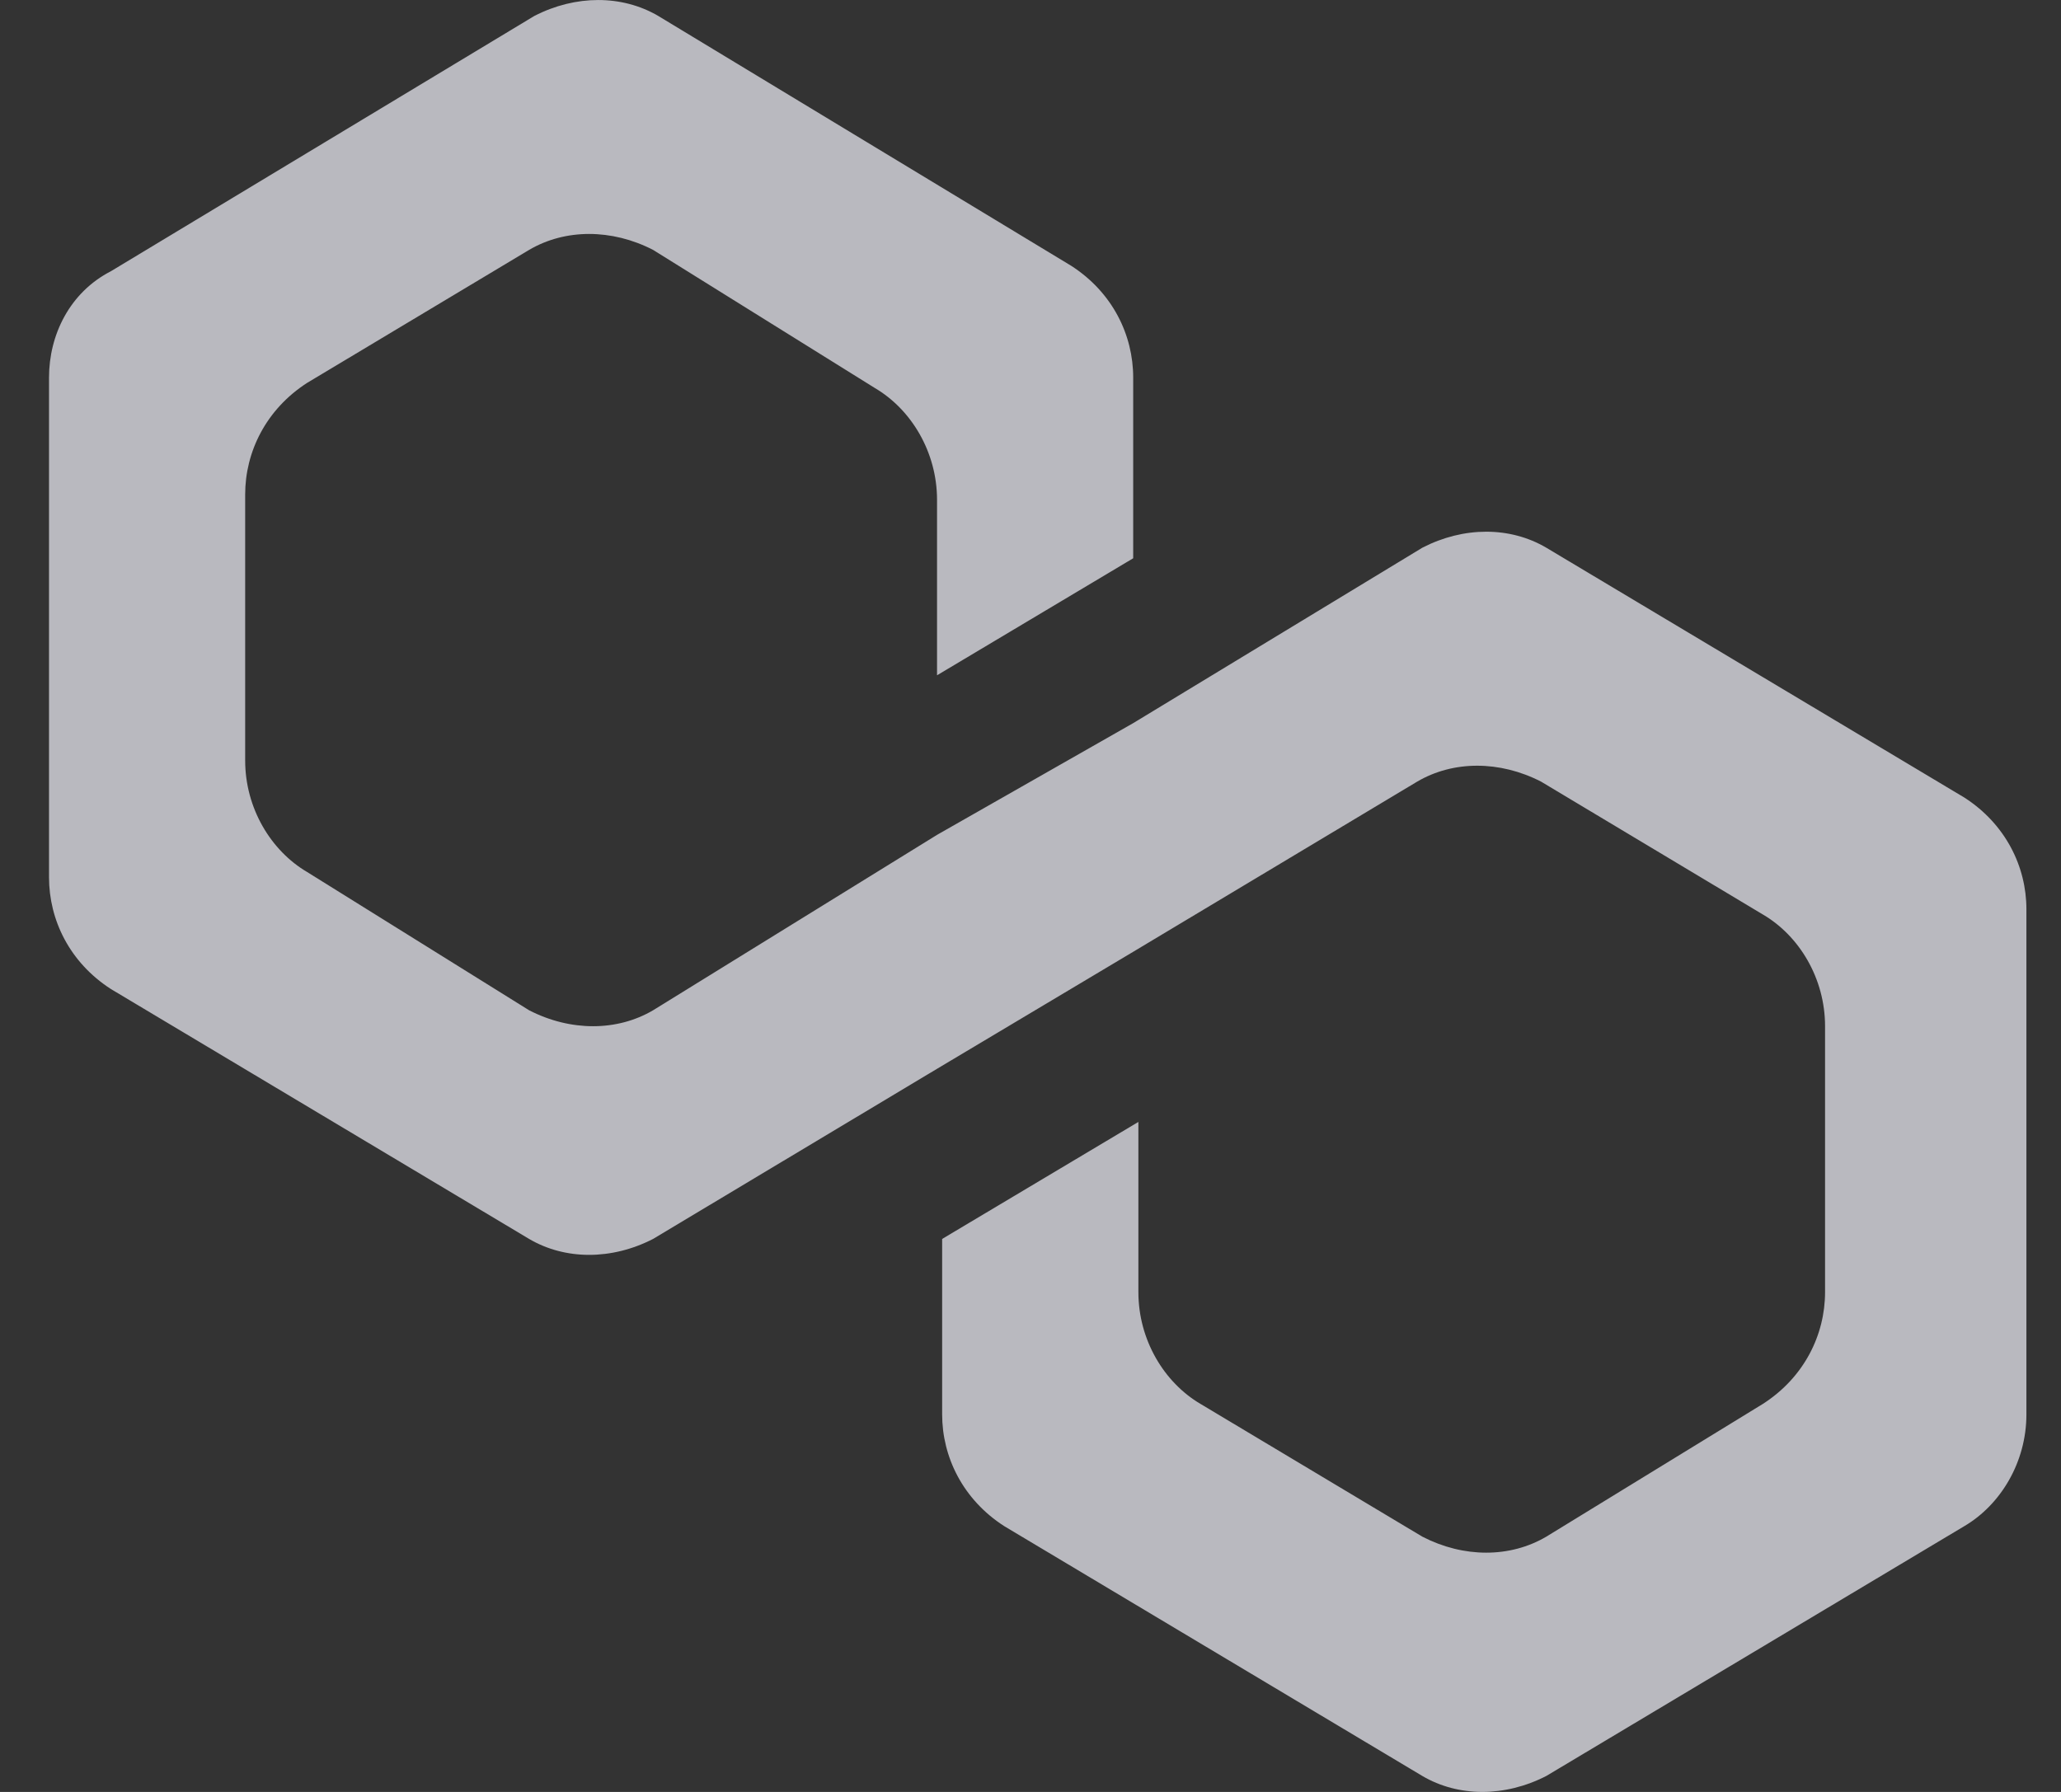 <svg width="23" height="20" viewBox="0 0 23 20" fill="none" xmlns="http://www.w3.org/2000/svg">
<rect x="0" y="0" width="23" height="20" fill="#333333" stroke="none"/>
<path opacity="0.69" d="M17.256 6.113C16.852 5.875 16.334 5.875 15.873 6.113L12.646 8.071L10.457 9.318L7.288 11.276C6.885 11.513 6.366 11.513 5.905 11.276L3.428 9.733C3.024 9.496 2.736 9.021 2.736 8.487V5.519C2.736 5.045 2.967 4.57 3.428 4.273L5.905 2.789C6.308 2.552 6.827 2.552 7.288 2.789L9.765 4.332C10.169 4.57 10.457 5.045 10.457 5.579V7.537L12.646 6.231V4.214C12.646 3.739 12.416 3.264 11.955 2.967L7.346 0.178C6.942 -0.059 6.424 -0.059 5.963 0.178L1.238 3.027C0.777 3.264 0.547 3.739 0.547 4.214V9.792C0.547 10.267 0.777 10.742 1.238 11.039L5.905 13.828C6.308 14.065 6.827 14.065 7.288 13.828L10.457 11.929L12.646 10.623L15.815 8.724C16.218 8.487 16.737 8.487 17.198 8.724L19.675 10.208C20.079 10.445 20.367 10.92 20.367 11.454V14.421C20.367 14.896 20.136 15.371 19.675 15.668L17.256 17.151C16.852 17.389 16.334 17.389 15.873 17.151L13.395 15.668C12.992 15.43 12.704 14.956 12.704 14.421V12.522L10.514 13.828V15.786C10.514 16.261 10.745 16.736 11.206 17.033L15.873 19.822C16.276 20.059 16.794 20.059 17.256 19.822L21.922 17.033C22.326 16.795 22.614 16.32 22.614 15.786V10.148C22.614 9.674 22.383 9.199 21.922 8.902L17.256 6.113Z" fill="#F5F5FD"/>
</svg>
